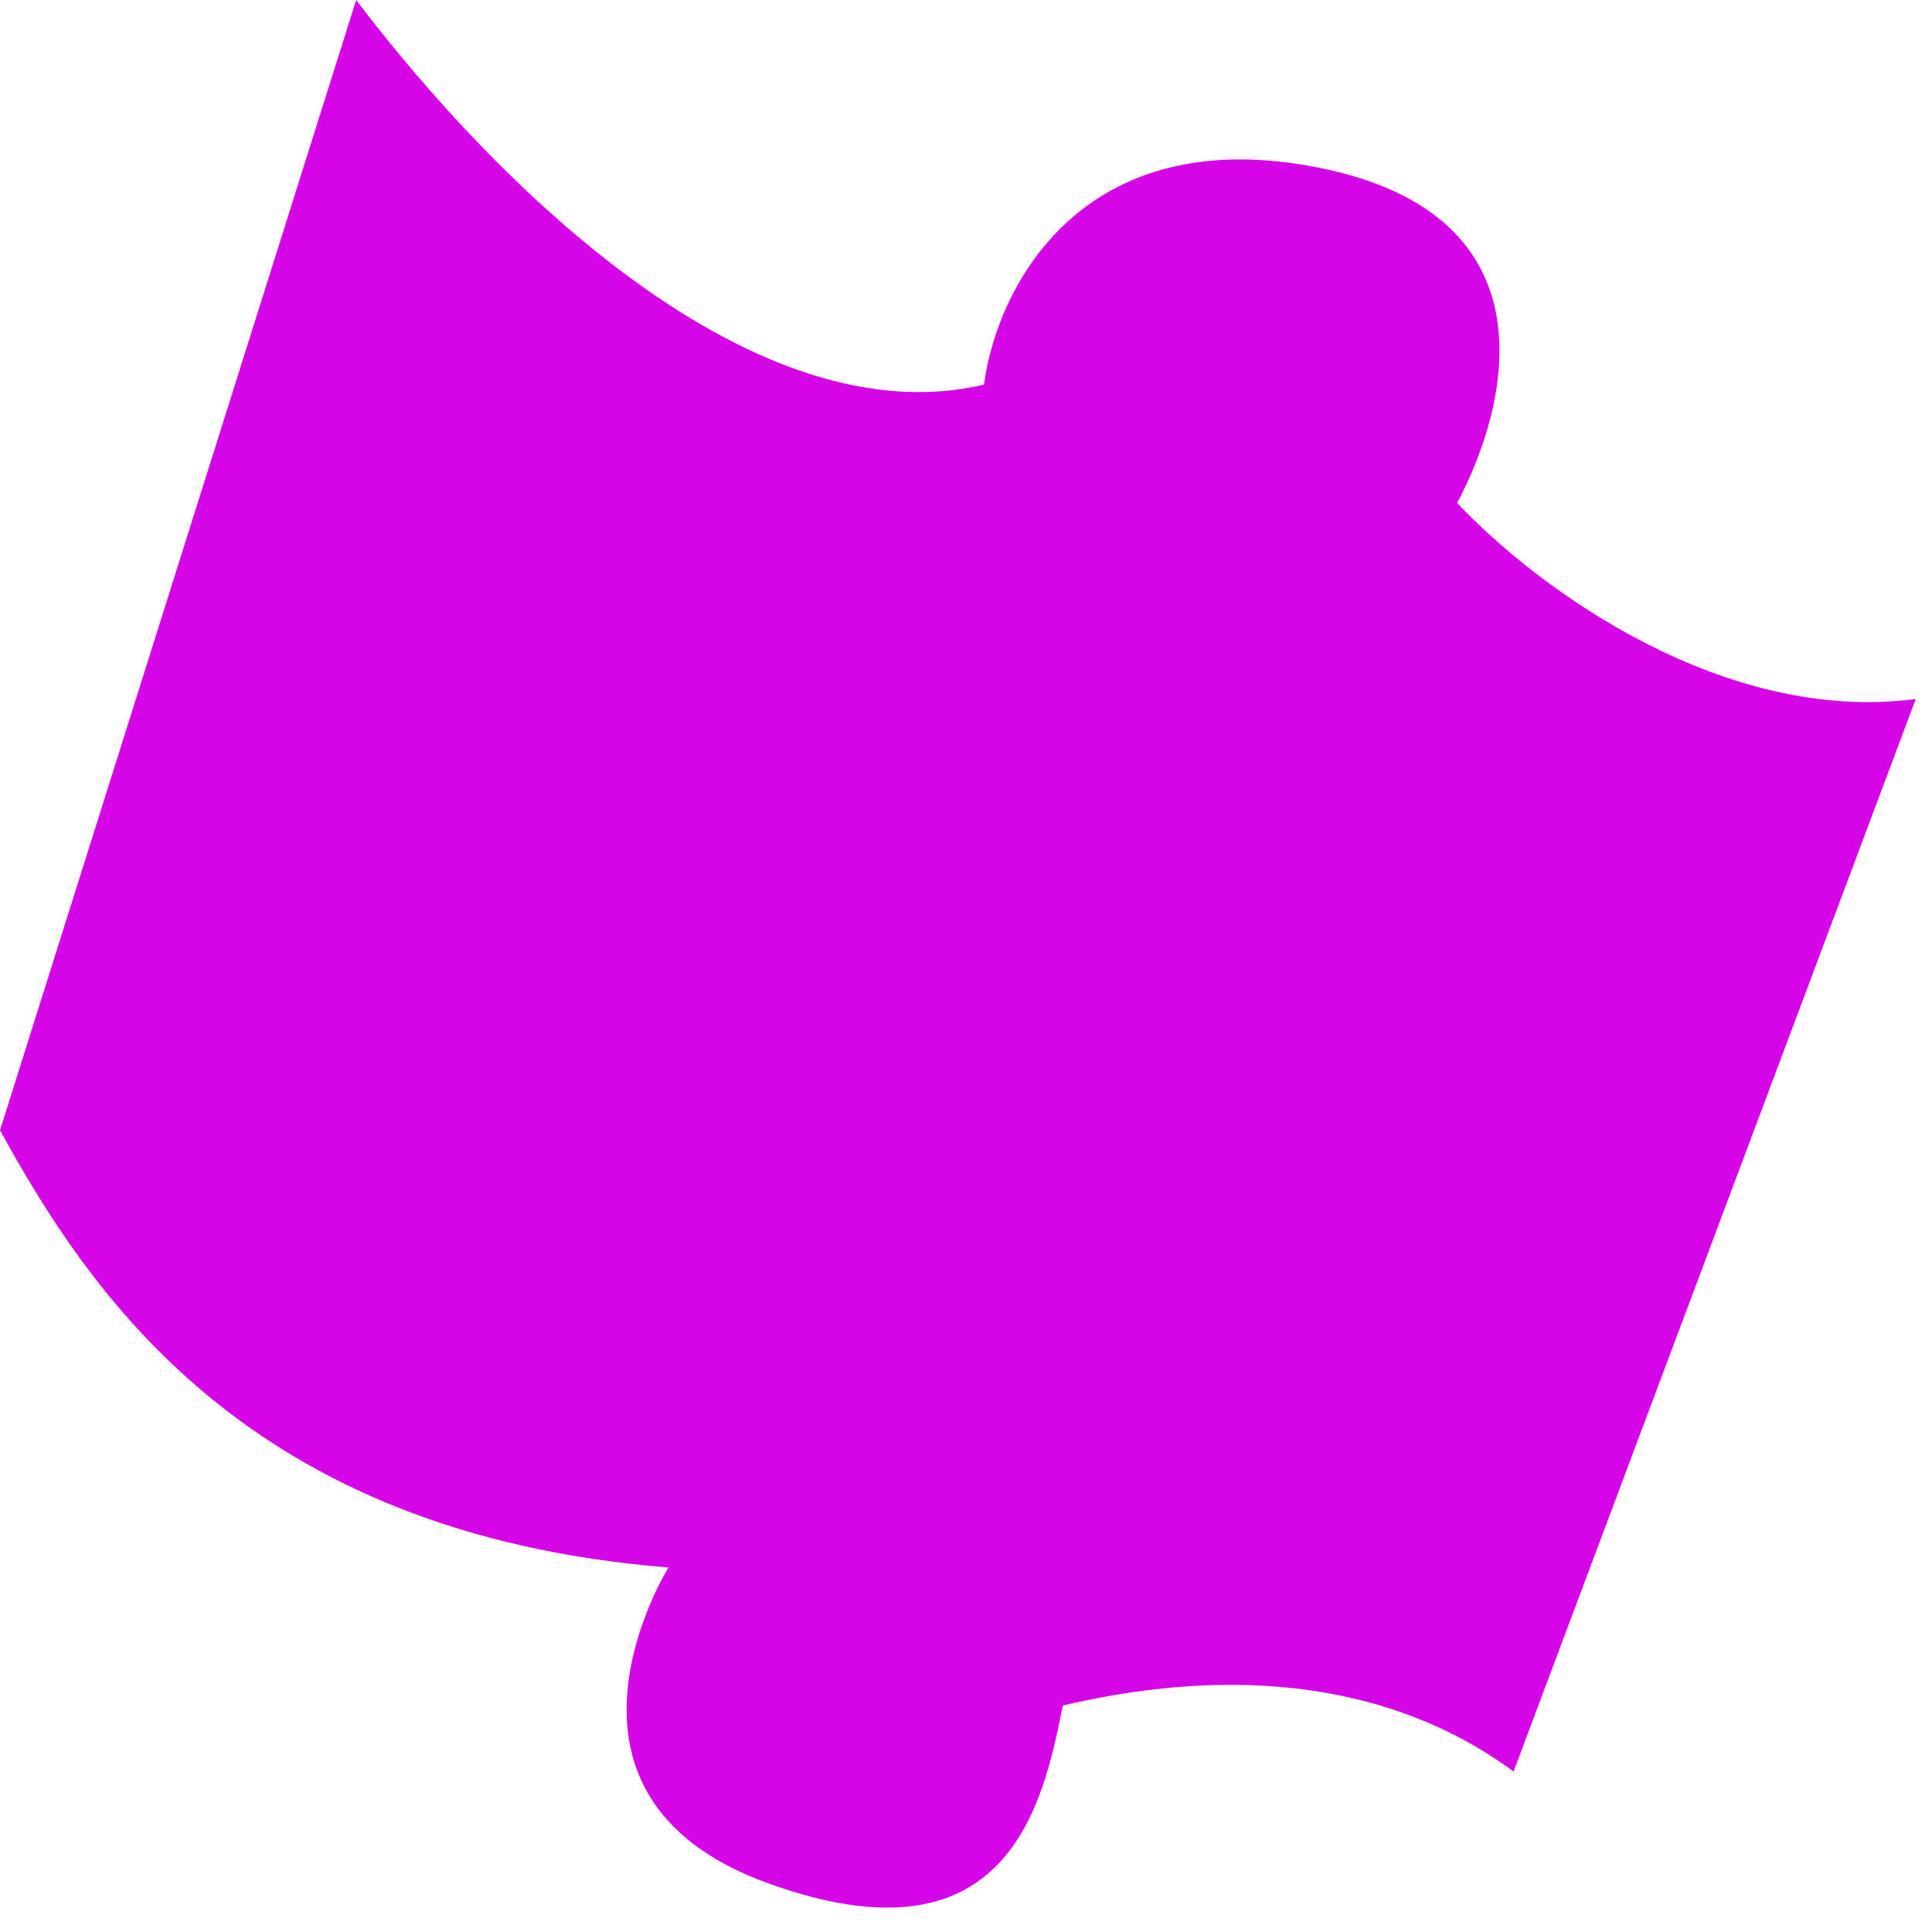 <svg width="49" height="49" viewBox="0 0 49 49" fill="none" xmlns="http://www.w3.org/2000/svg">
<path fill-rule="evenodd" clip-rule="evenodd" d="M48.588 17.729L38.388 44.93C36.248 43.347 32.621 41.932 26.956 43.255C26.456 45.755 25.578 49.981 19.456 47.755C13.334 45.529 16.956 39.755 16.956 39.755C6.274 38.901 2.286 32.812 0 28.667L9.033 0C12.662 4.783 19.138 11.124 24.956 9.755C25.289 7.255 27.456 3.055 33.456 4.255C39.456 5.455 38.289 10.255 36.956 12.755C39.059 14.99 43.754 18.365 48.588 17.729Z" fill="#D505E8"/>
</svg>
